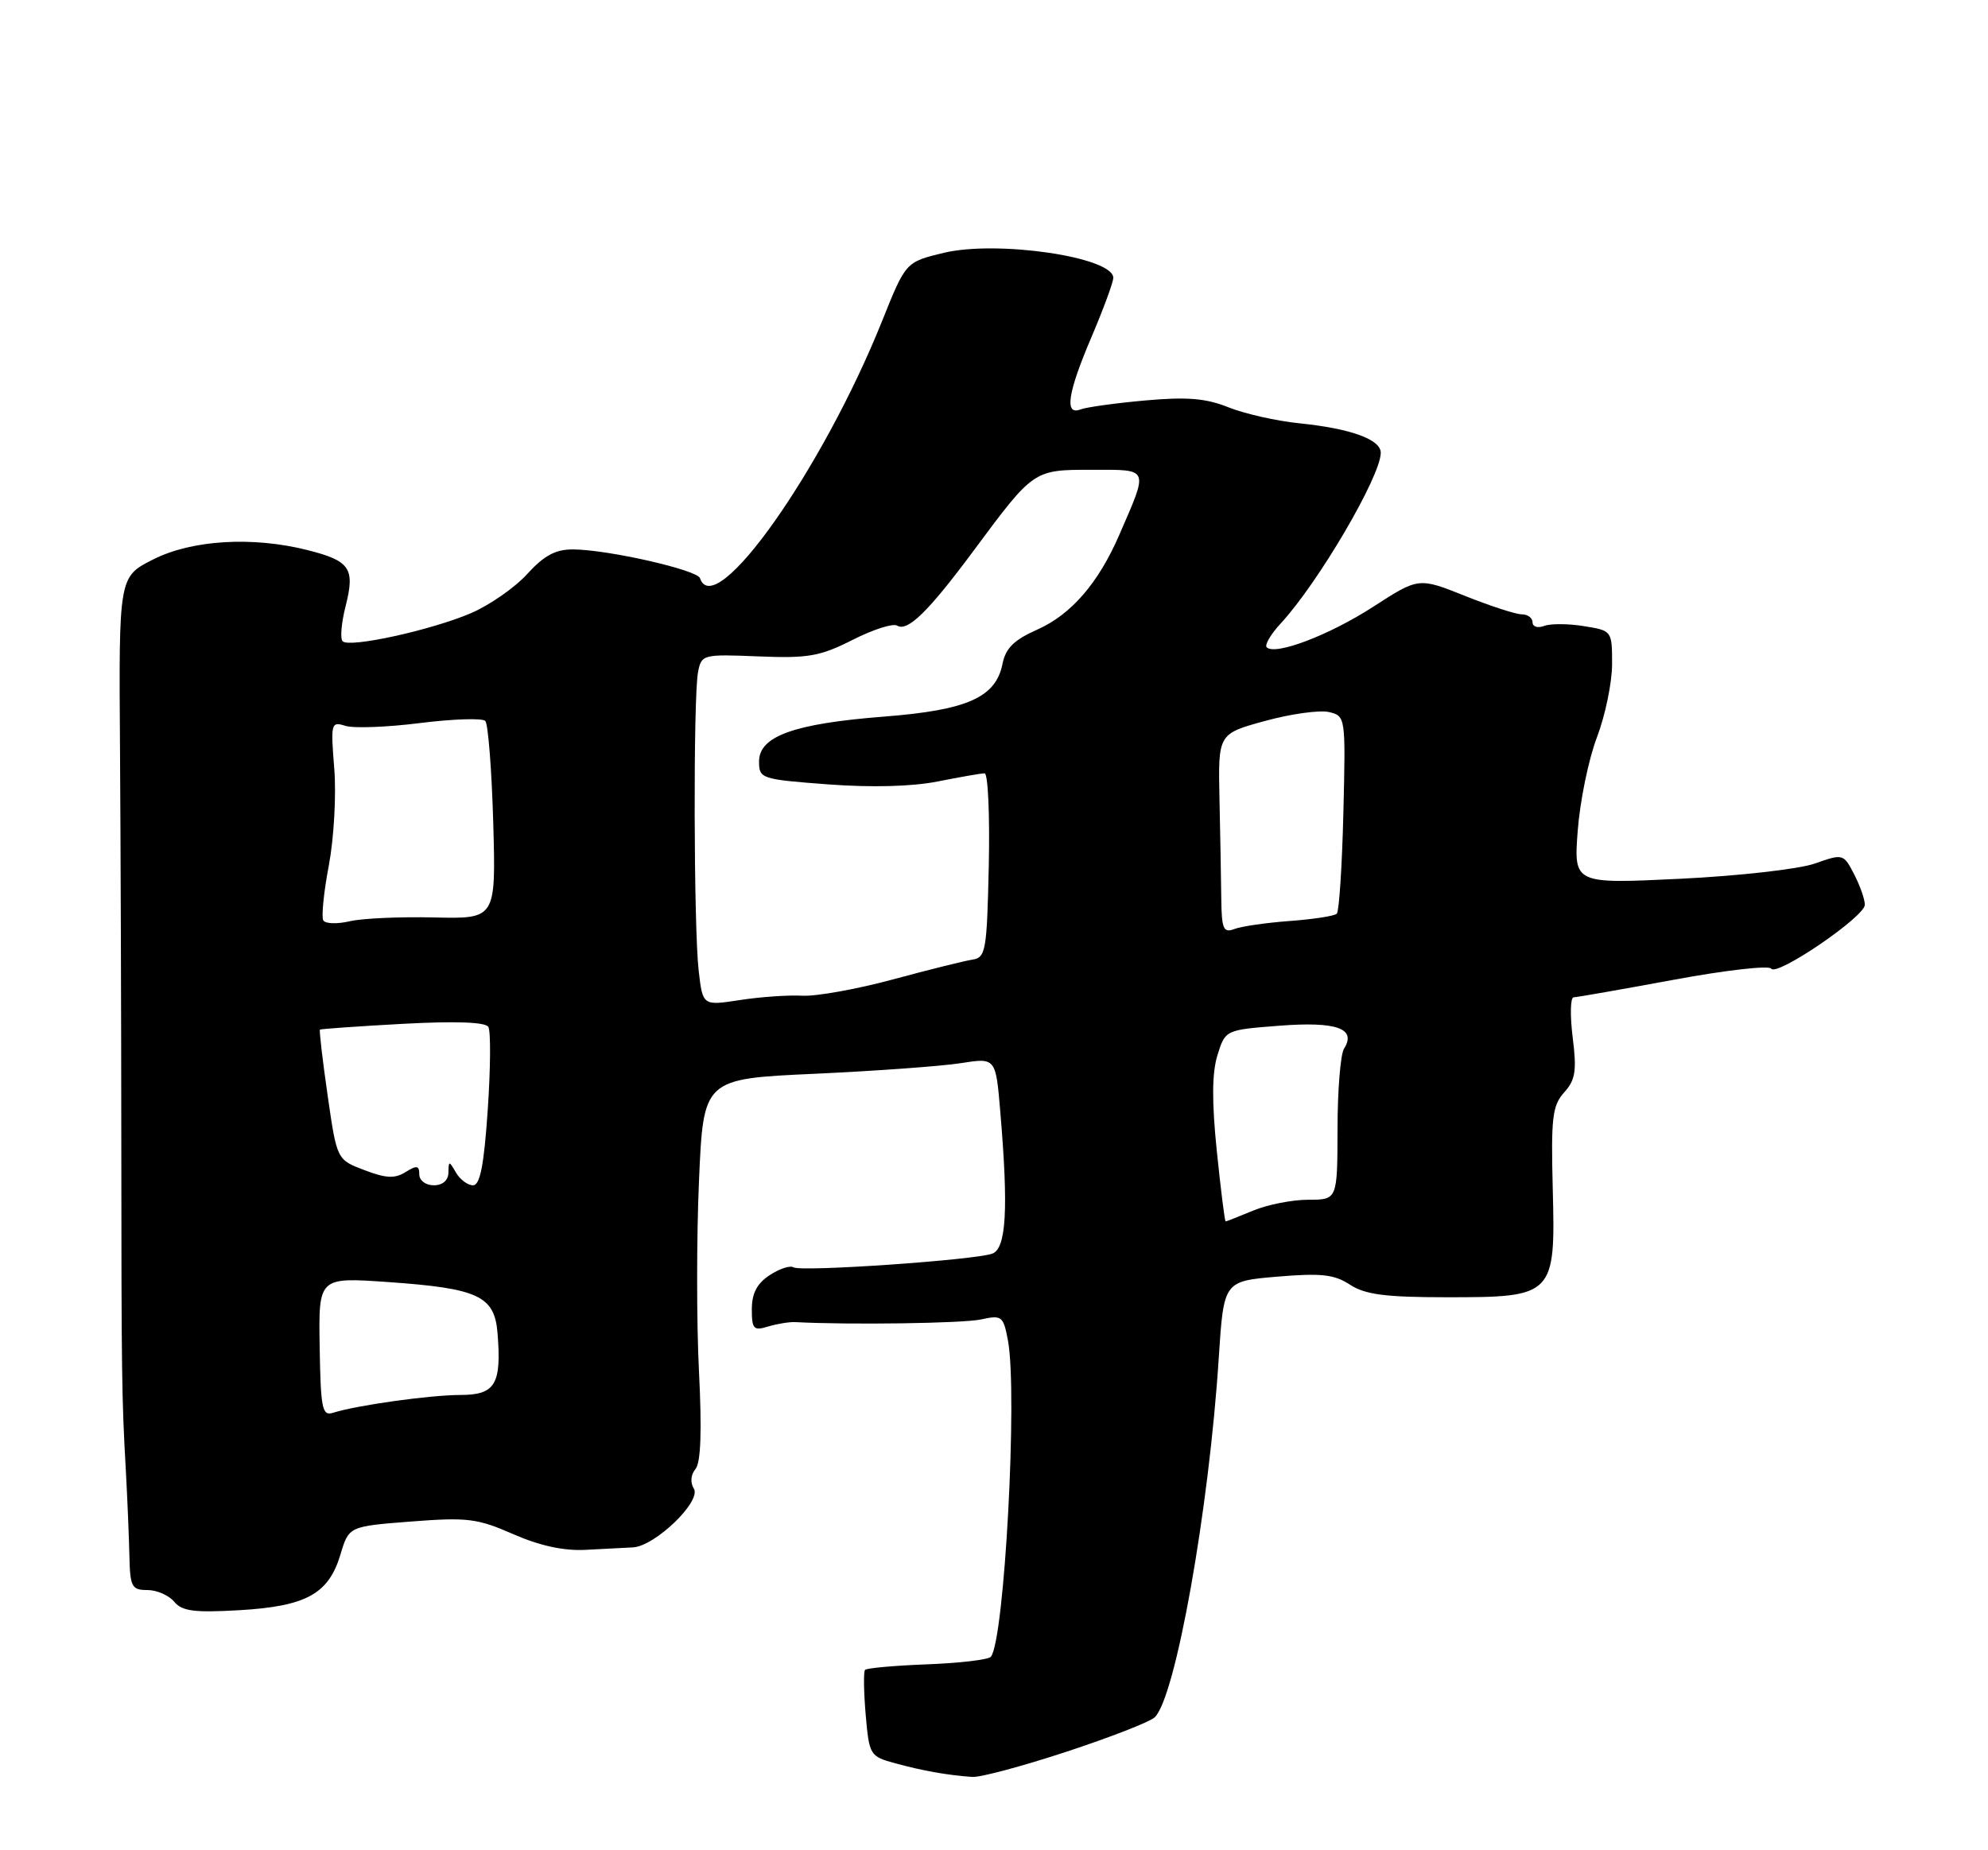 <?xml version="1.0" encoding="UTF-8" standalone="no"?>
<!DOCTYPE svg PUBLIC "-//W3C//DTD SVG 1.1//EN" "http://www.w3.org/Graphics/SVG/1.1/DTD/svg11.dtd" >
<svg xmlns="http://www.w3.org/2000/svg" xmlns:xlink="http://www.w3.org/1999/xlink" version="1.1" viewBox="0 0 275 256">
 <g >
 <path fill="currentColor"
d=" M 147.50 242.38 C 153.55 240.39 159.05 238.25 159.72 237.62 C 162.60 234.94 167.24 208.91 168.59 187.89 C 169.28 177.27 169.28 177.27 176.69 176.64 C 182.77 176.13 184.57 176.33 186.74 177.75 C 188.84 179.12 191.63 179.49 200.09 179.49 C 214.98 179.50 215.18 179.30 214.79 164.42 C 214.54 154.64 214.74 152.97 216.37 151.15 C 217.93 149.42 218.13 148.17 217.55 143.54 C 217.17 140.49 217.23 138.00 217.68 137.99 C 218.13 137.98 224.35 136.89 231.49 135.57 C 238.64 134.24 244.72 133.55 245.01 134.02 C 245.73 135.17 257.92 126.87 257.96 125.20 C 257.98 124.49 257.32 122.59 256.50 121.00 C 255.01 118.12 254.96 118.10 251.05 119.48 C 248.88 120.25 240.49 121.20 232.40 121.59 C 217.69 122.30 217.69 122.30 218.25 114.90 C 218.56 110.83 219.75 105.03 220.91 102.00 C 222.06 98.97 223.00 94.42 223.00 91.88 C 223.00 87.27 222.98 87.25 219.08 86.63 C 216.92 86.28 214.45 86.27 213.58 86.61 C 212.71 86.94 212.00 86.72 212.00 86.11 C 212.00 85.50 211.33 85.00 210.51 85.00 C 209.69 85.00 206.15 83.85 202.63 82.44 C 196.24 79.89 196.24 79.89 189.96 83.95 C 183.86 87.89 176.40 90.73 175.22 89.56 C 174.91 89.24 175.78 87.75 177.18 86.24 C 182.36 80.63 191.00 65.89 191.00 62.65 C 191.00 60.80 186.87 59.30 179.75 58.57 C 176.58 58.25 172.17 57.25 169.94 56.36 C 166.80 55.10 164.19 54.89 158.40 55.41 C 154.29 55.78 150.27 56.34 149.46 56.65 C 147.20 57.52 147.69 54.34 151.03 46.53 C 152.66 42.69 154.00 39.05 154.00 38.44 C 154.00 35.57 137.97 33.21 130.56 34.98 C 125.29 36.25 125.29 36.25 122.04 44.37 C 113.77 65.01 98.86 86.09 96.83 80.00 C 96.45 78.85 84.07 76.04 79.27 76.02 C 76.86 76.00 75.26 76.86 72.94 79.41 C 71.24 81.29 67.74 83.72 65.17 84.83 C 59.67 87.19 48.34 89.67 47.40 88.73 C 47.03 88.37 47.22 86.16 47.82 83.82 C 49.13 78.64 48.42 77.59 42.53 76.11 C 34.92 74.19 26.52 74.70 21.18 77.41 C 16.43 79.81 16.43 79.81 16.60 103.66 C 16.69 116.77 16.77 141.00 16.78 157.50 C 16.80 190.66 16.84 193.39 17.41 203.50 C 17.62 207.35 17.84 212.64 17.90 215.25 C 17.99 219.56 18.22 220.00 20.38 220.00 C 21.69 220.00 23.36 220.73 24.10 221.62 C 25.18 222.93 26.89 223.15 33.13 222.79 C 42.35 222.25 45.46 220.54 47.09 215.10 C 48.26 211.19 48.26 211.19 56.88 210.52 C 64.65 209.92 66.04 210.09 71.00 212.27 C 74.67 213.88 78.00 214.60 81.00 214.44 C 83.47 214.31 86.42 214.15 87.55 214.10 C 90.60 213.95 97.06 207.72 95.98 205.97 C 95.46 205.13 95.55 204.04 96.21 203.25 C 96.95 202.36 97.10 197.96 96.69 189.75 C 96.35 183.05 96.35 171.21 96.69 163.42 C 97.30 149.27 97.30 149.27 112.69 148.57 C 121.16 148.18 130.25 147.52 132.91 147.10 C 137.74 146.34 137.74 146.34 138.37 153.82 C 139.51 167.28 139.20 172.71 137.28 173.45 C 134.95 174.34 110.83 176.01 109.76 175.35 C 109.29 175.06 107.81 175.55 106.46 176.44 C 104.72 177.57 104.00 178.96 104.00 181.14 C 104.00 183.89 104.25 184.16 106.25 183.54 C 107.49 183.17 109.17 182.89 110.00 182.93 C 117.54 183.33 133.27 183.10 135.71 182.56 C 138.59 181.93 138.79 182.09 139.43 185.47 C 140.79 192.75 138.94 227.05 137.06 229.24 C 136.71 229.64 132.75 230.11 128.25 230.28 C 123.75 230.45 119.89 230.80 119.66 231.05 C 119.44 231.30 119.48 234.09 119.75 237.25 C 120.24 242.86 120.33 243.02 123.87 243.98 C 127.67 245.02 131.14 245.63 134.50 245.86 C 135.60 245.94 141.45 244.37 147.50 242.38 Z  M 44.22 186.36 C 44.06 176.71 44.06 176.71 53.71 177.39 C 66.15 178.26 68.40 179.31 68.82 184.41 C 69.40 191.51 68.52 193.00 63.73 193.01 C 59.53 193.01 49.37 194.43 46.09 195.47 C 44.57 195.96 44.36 194.98 44.22 186.36 Z  M 168.32 159.25 C 167.62 152.41 167.65 148.46 168.41 146.00 C 169.50 142.50 169.50 142.50 176.99 141.92 C 184.88 141.31 187.69 142.30 185.92 145.09 C 185.43 145.86 185.02 150.89 185.02 156.25 C 185.00 166.00 185.00 166.00 180.97 166.00 C 178.75 166.00 175.32 166.68 173.35 167.50 C 171.37 168.32 169.66 169.00 169.54 169.00 C 169.42 169.00 168.87 164.61 168.32 159.25 Z  M 58.00 162.49 C 58.00 161.26 57.65 161.20 56.10 162.17 C 54.62 163.10 53.39 163.04 50.41 161.90 C 46.60 160.46 46.60 160.46 45.32 151.55 C 44.61 146.65 44.14 142.56 44.26 142.46 C 44.39 142.36 49.54 142.00 55.71 141.66 C 62.96 141.27 67.14 141.41 67.55 142.08 C 67.90 142.65 67.86 147.81 67.47 153.55 C 66.95 161.23 66.41 164.00 65.43 164.00 C 64.70 164.00 63.64 163.21 63.08 162.25 C 62.11 160.58 62.06 160.58 62.03 162.25 C 62.01 163.32 61.23 164.00 60.00 164.00 C 58.88 164.00 58.00 163.33 58.00 162.49 Z  M 96.65 134.33 C 95.96 128.38 95.89 96.43 96.56 93.00 C 97.03 90.55 97.21 90.51 104.91 90.82 C 111.78 91.10 113.43 90.82 117.93 88.54 C 120.76 87.10 123.54 86.21 124.10 86.56 C 125.54 87.45 128.41 84.64 134.66 76.22 C 143.03 64.94 142.94 65.00 151.07 65.00 C 159.06 65.00 158.90 64.62 154.86 73.94 C 151.96 80.66 148.18 85.03 143.49 87.11 C 140.28 88.53 139.11 89.68 138.68 91.84 C 137.75 96.50 133.83 98.25 122.29 99.15 C 109.84 100.12 105.00 101.86 105.00 105.36 C 105.00 107.74 105.27 107.83 114.57 108.53 C 120.60 108.98 126.21 108.83 129.74 108.12 C 132.81 107.51 135.72 107.00 136.20 107.00 C 136.67 107.00 136.93 112.73 136.78 119.74 C 136.52 131.60 136.36 132.50 134.50 132.78 C 133.40 132.95 128.45 134.18 123.50 135.52 C 118.55 136.86 112.92 137.87 111.00 137.77 C 109.08 137.66 105.18 137.93 102.35 138.37 C 97.21 139.16 97.21 139.16 96.65 134.33 Z  M 168.94 124.36 C 168.91 121.69 168.80 115.46 168.69 110.52 C 168.50 101.53 168.50 101.53 175.00 99.75 C 178.57 98.77 182.55 98.22 183.83 98.52 C 186.14 99.07 186.15 99.16 185.83 112.46 C 185.65 119.82 185.24 126.10 184.92 126.42 C 184.60 126.74 181.67 127.19 178.42 127.43 C 175.16 127.67 171.71 128.17 170.75 128.54 C 169.24 129.12 168.99 128.56 168.94 124.36 Z  M 44.72 127.35 C 44.44 126.88 44.78 123.45 45.49 119.73 C 46.19 116.00 46.53 109.99 46.24 106.36 C 45.73 100.05 45.80 99.80 47.77 100.43 C 48.91 100.79 53.56 100.62 58.12 100.04 C 62.68 99.47 66.73 99.34 67.13 99.75 C 67.52 100.16 68.02 106.49 68.23 113.82 C 68.60 127.14 68.60 127.14 60.05 126.94 C 55.35 126.83 50.09 127.06 48.37 127.47 C 46.65 127.87 45.01 127.82 44.72 127.35 Z "/>
</g>
</svg>